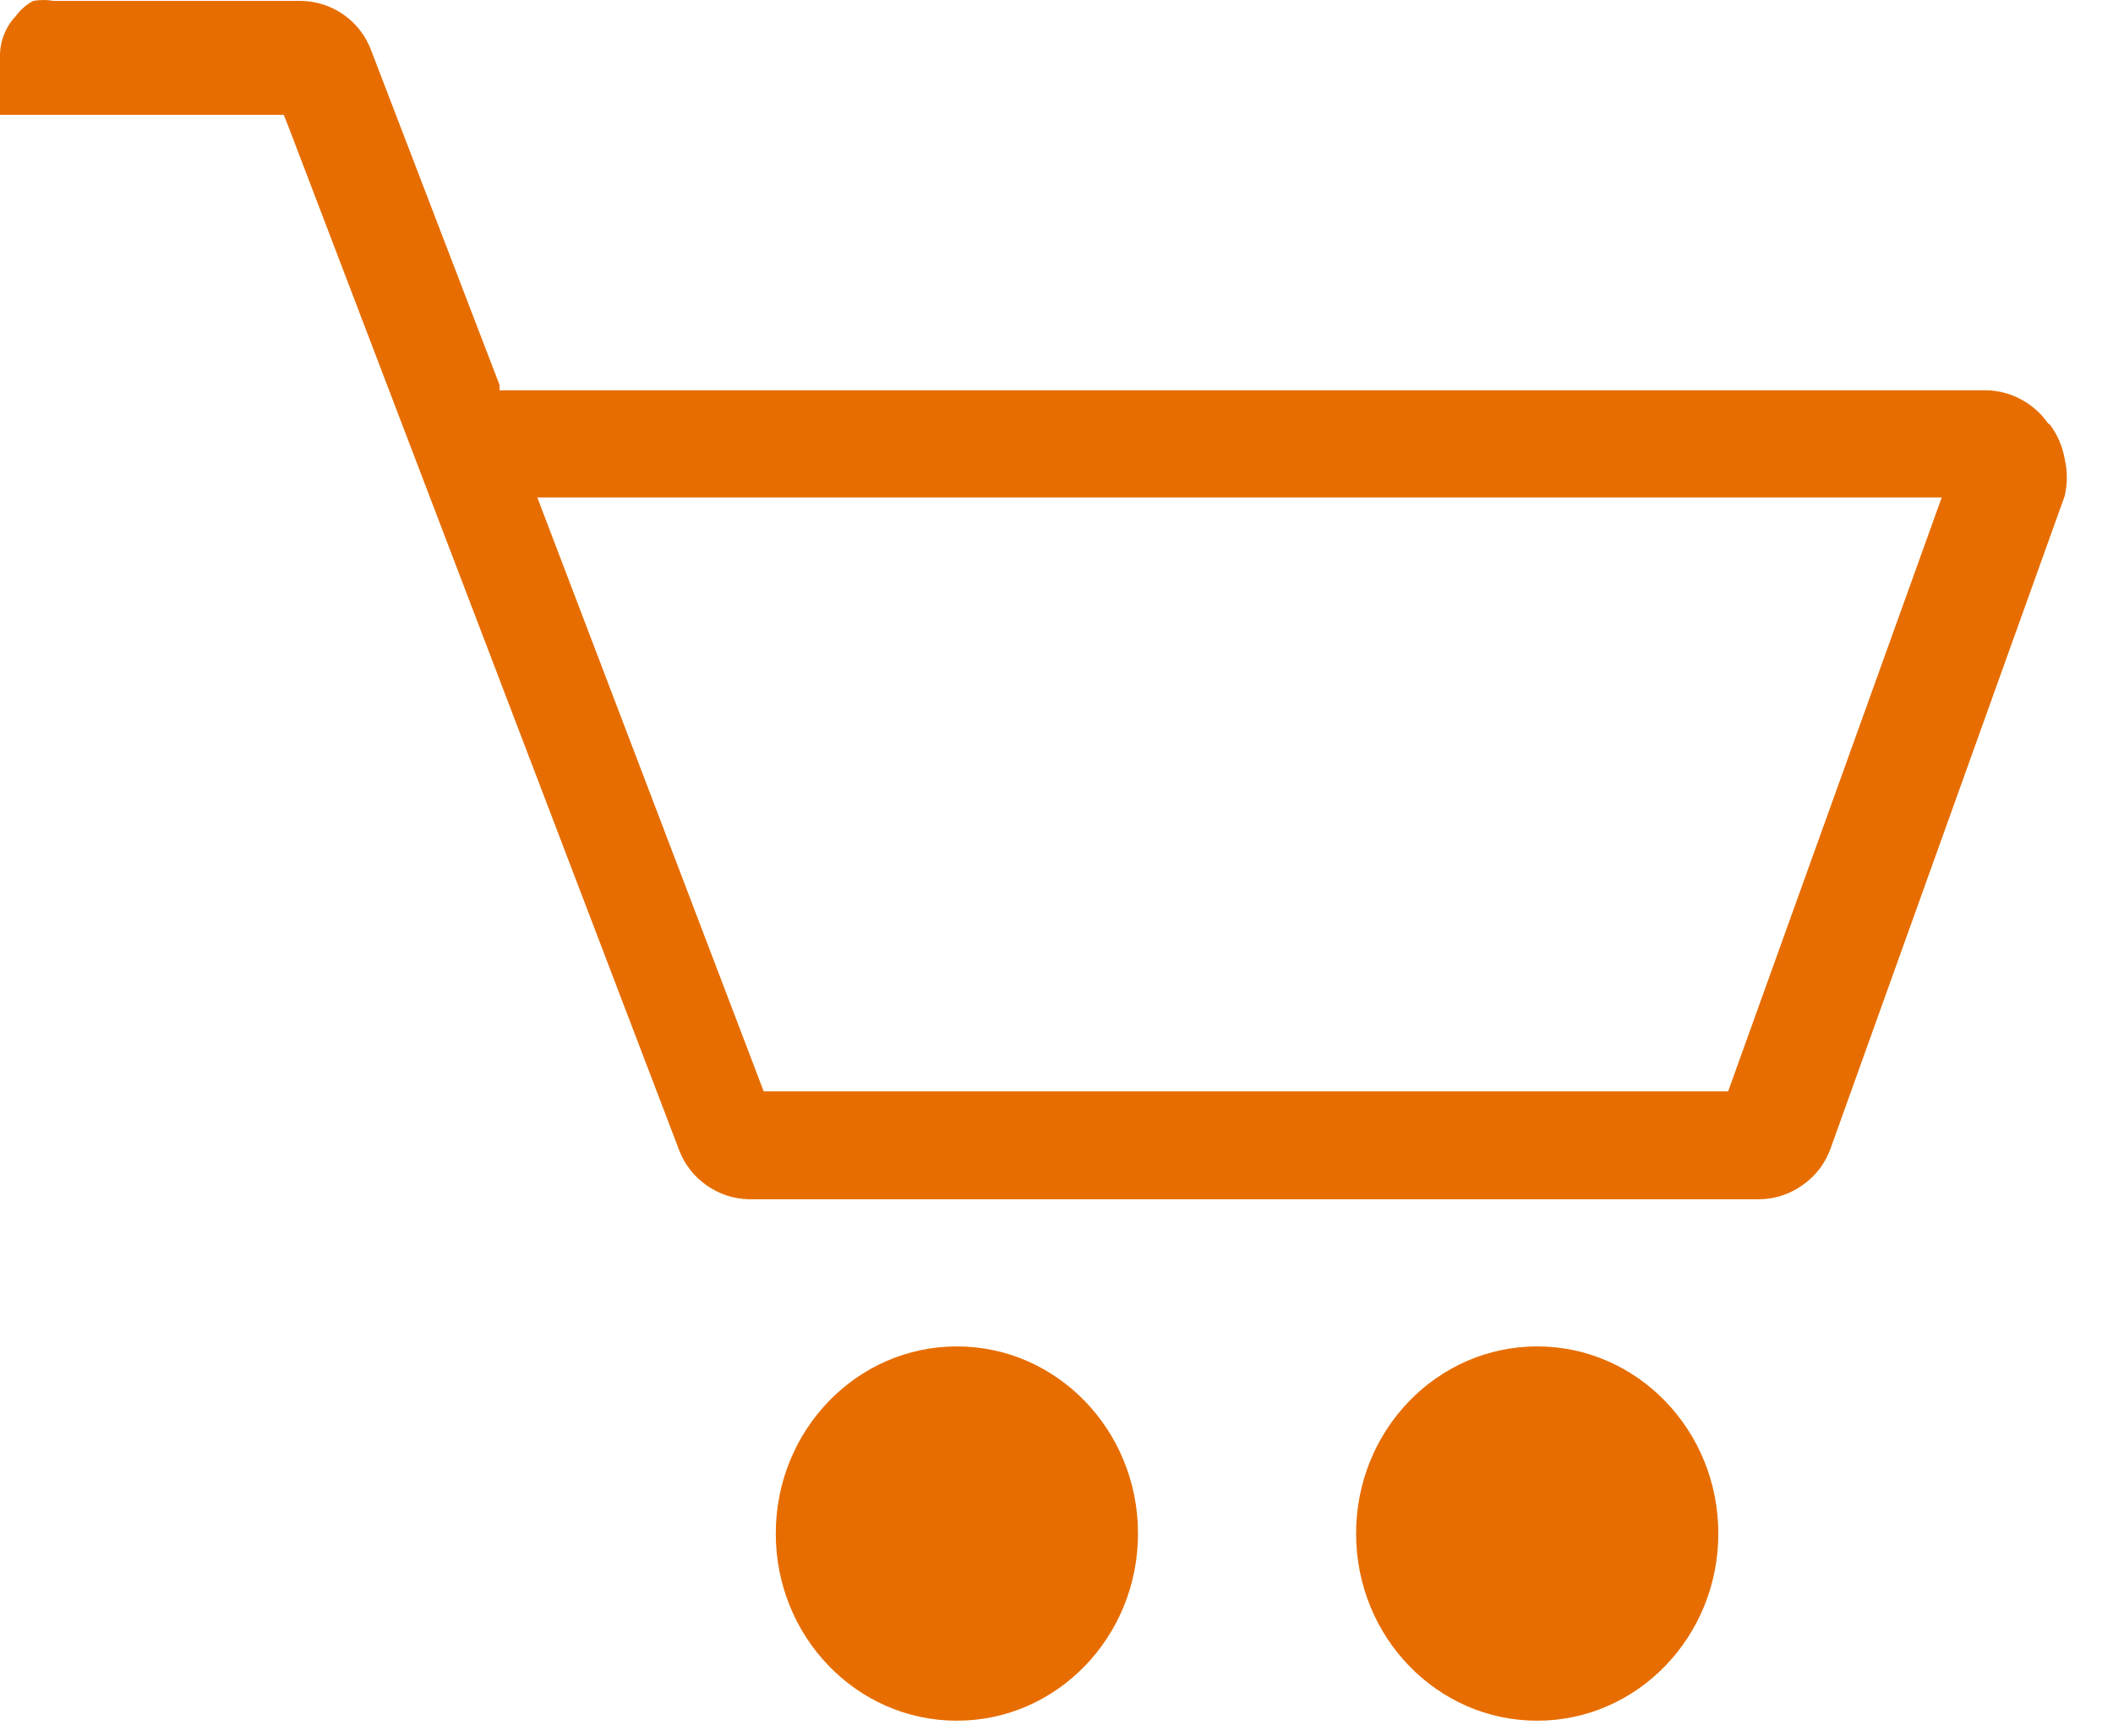 <?xml version="1.0" encoding="utf-8"?>
<!-- (c) Livemaster LLC - https://livemaster.ru -->
<!DOCTYPE svg PUBLIC "-//W3C//DTD SVG 1.1//EN" "http://www.w3.org/Graphics/SVG/1.1/DTD/svg11.dtd">
<svg viewBox="0 0 28 23" fill="none" xmlns="http://www.w3.org/2000/svg">
	<path d="M20.37 22.802C21.695 22.802 22.77 21.692 22.77 20.322C22.77 18.952 21.695 17.842 20.37 17.842C19.044 17.842 17.97 18.952 17.97 20.322C17.97 21.692 19.044 22.802 20.37 22.802Z" fill="#e76d00"/>
	<path d="M27.14 5.612C27.048 5.478 26.924 5.368 26.78 5.292C26.642 5.217 26.487 5.176 26.33 5.172H6.62V5.102L4.92 0.672C4.849 0.478 4.72 0.31 4.55 0.192C4.388 0.079 4.197 0.017 4 0.012H0.71C0.621 -0.004 0.529 -0.004 0.44 0.012C0.349 0.061 0.271 0.129 0.21 0.212C0.146 0.278 0.095 0.357 0.06 0.442C0.023 0.528 0.003 0.619 0 0.712L0 1.522H3.76L3.82 1.672L9 15.242C9.072 15.433 9.202 15.597 9.37 15.712C9.532 15.825 9.723 15.888 9.92 15.892H23.32C23.525 15.889 23.724 15.822 23.89 15.702C24.062 15.582 24.191 15.41 24.26 15.212L27.36 6.572C27.398 6.411 27.398 6.243 27.36 6.082C27.331 5.915 27.263 5.757 27.16 5.622L27.14 5.612ZM25.68 6.732L22.9 14.462H10.12L7.12 6.592H25.73L25.68 6.732Z" fill="#e76d00"/>
	<path d="M12.68 22.802C14.005 22.802 15.08 21.692 15.08 20.322C15.08 18.952 14.005 17.842 12.68 17.842C11.354 17.842 10.28 18.952 10.28 20.322C10.28 21.692 11.354 22.802 12.68 22.802Z" fill="#e76d00"/>
</svg>
